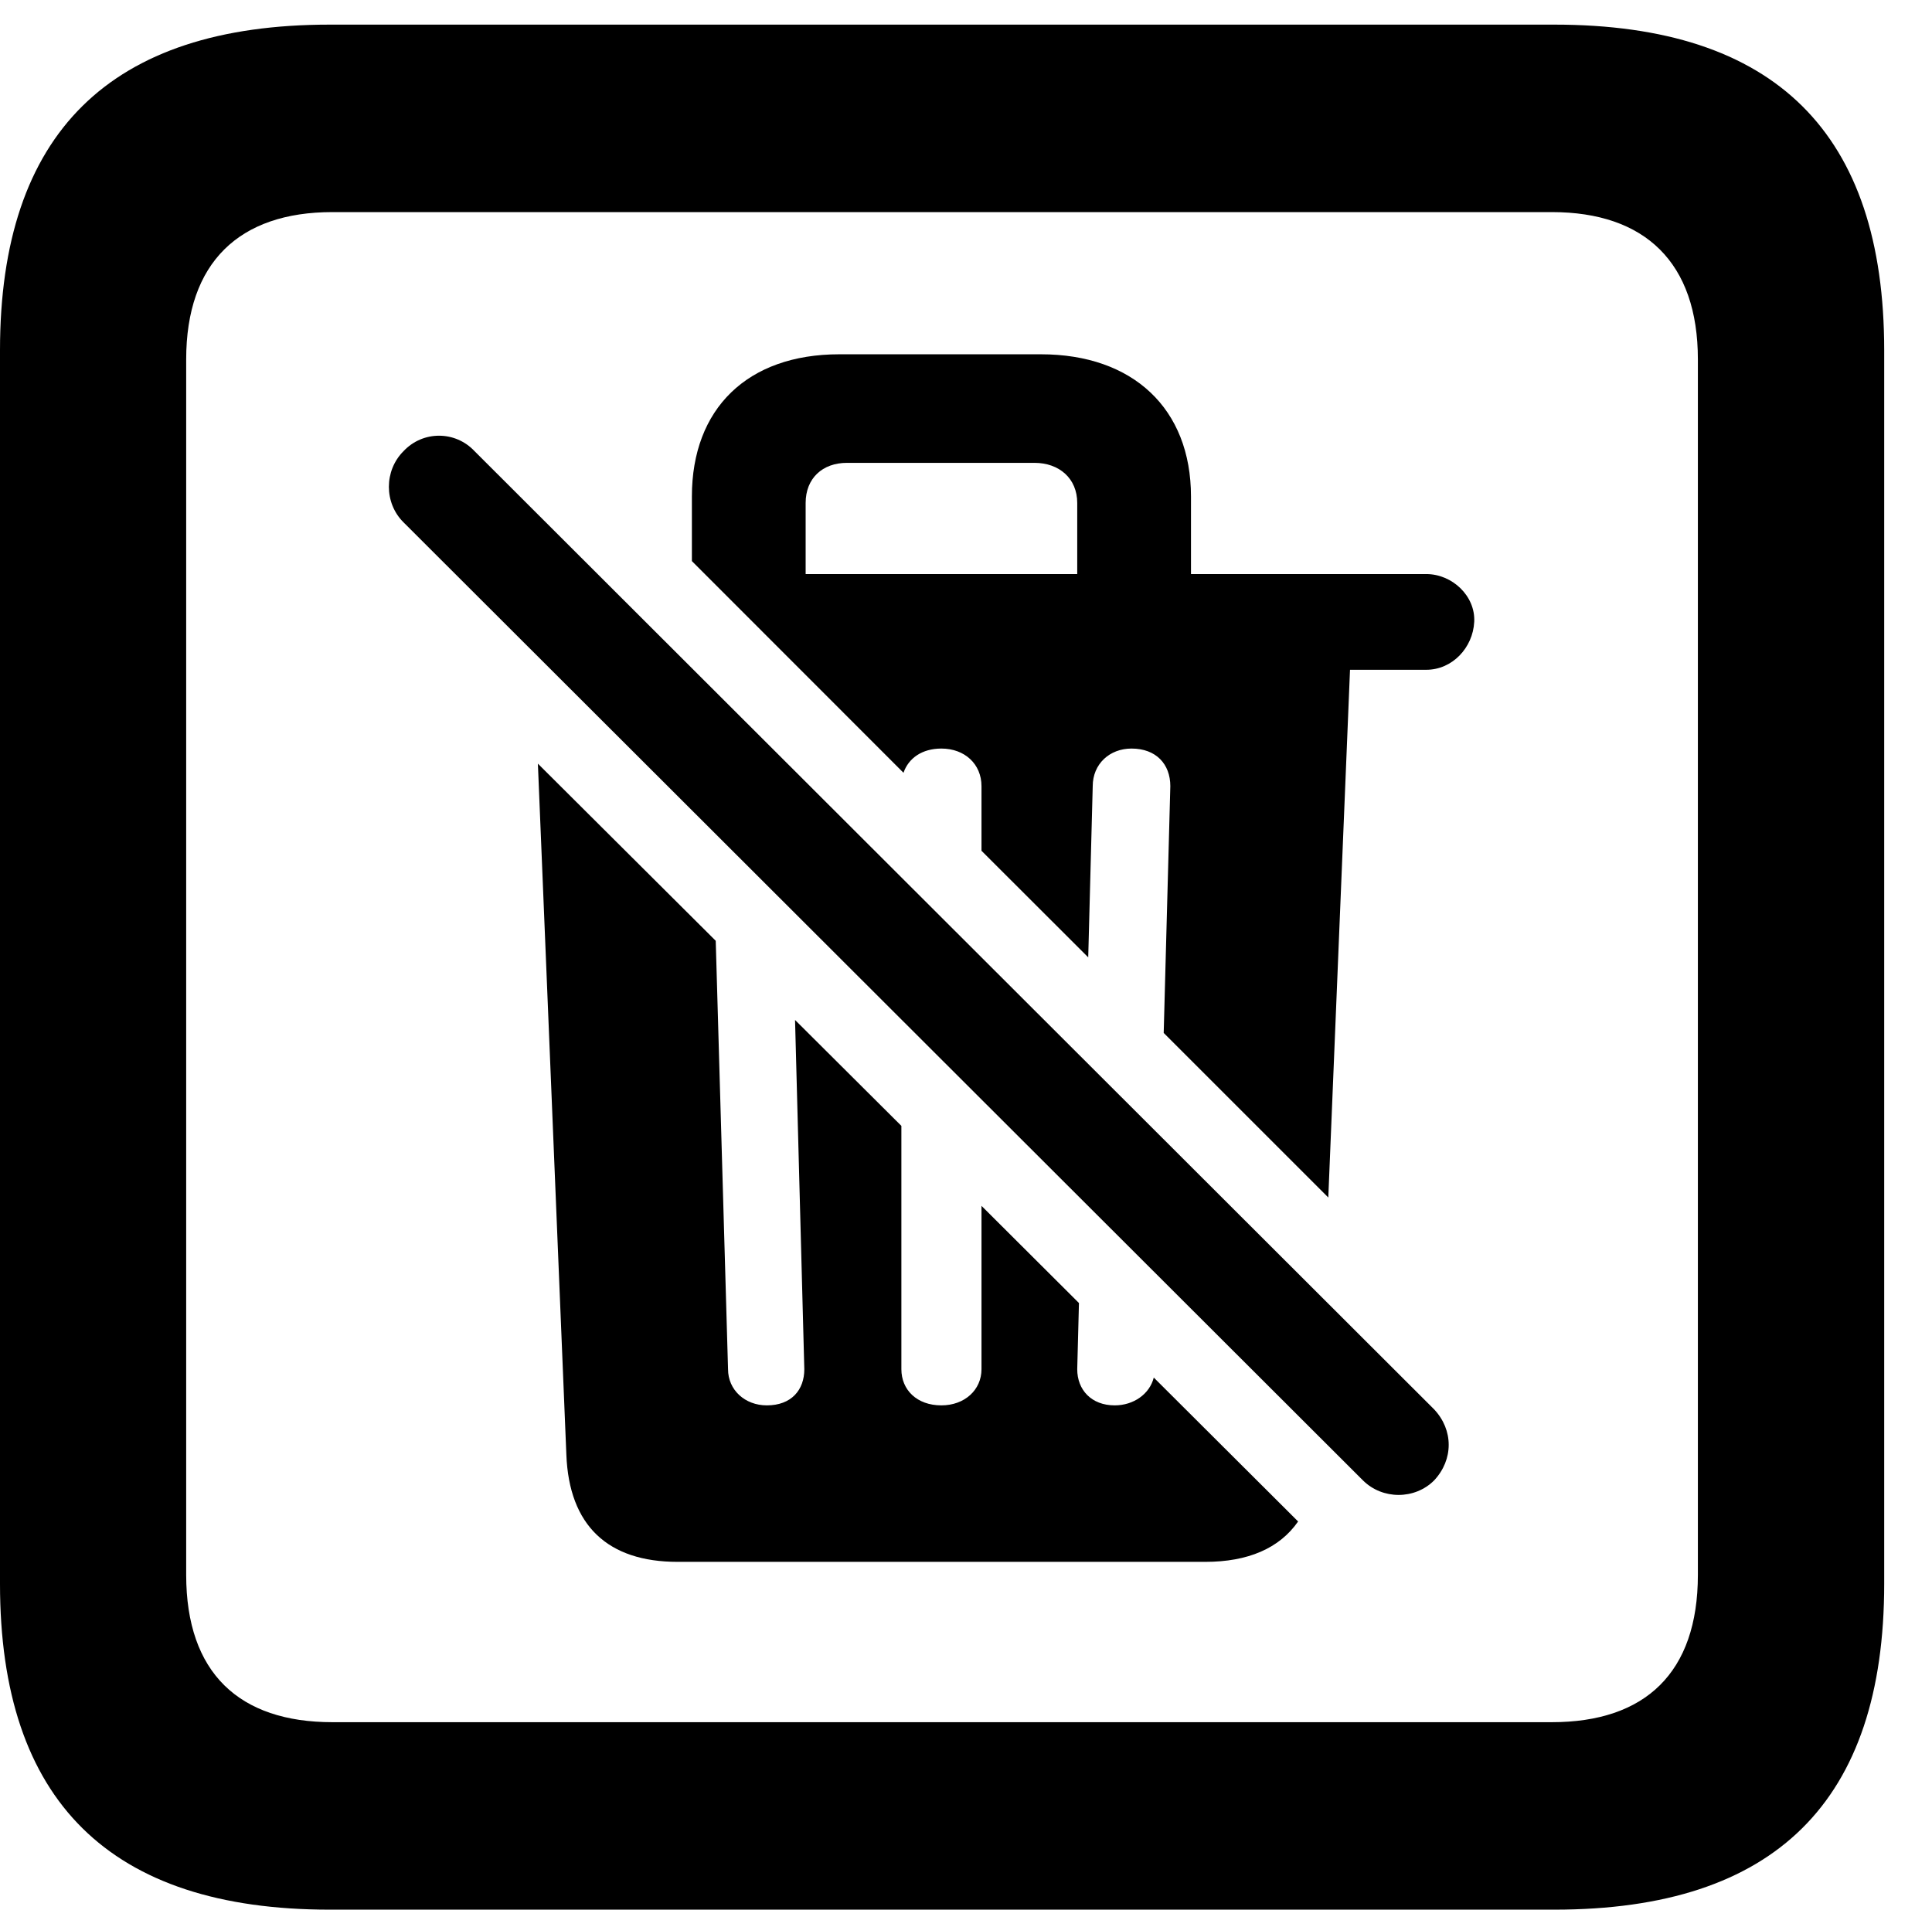 <svg version="1.1" xmlns="http://www.w3.org/2000/svg" xmlns:xlink="http://www.w3.org/1999/xlink" width="14.59" height="14.424" viewBox="0 0 14.59 14.424">
 <g>
  <rect height="14.424" opacity="0" width="14.59" x="0" y="0"/>
  <path d="M14.229 2.646L14.229 11.963C14.229 13.604 13.408 14.424 11.738 14.424L2.49 14.424C0.83 14.424 0 13.604 0 11.963L0 2.646C0 1.006 0.83 0.186 2.49 0.186L11.738 0.186C13.408 0.186 14.229 1.006 14.229 2.646ZM2.51 1.602C1.807 1.602 1.406 1.982 1.406 2.715L1.406 11.895C1.406 12.637 1.807 13.008 2.51 13.008L11.719 13.008C12.422 13.008 12.822 12.637 12.822 11.895L12.822 2.715C12.822 1.982 12.422 1.602 11.719 1.602Z" fill="currentColor"/>
  <path d="M5.405 7.106L5.498 10.342C5.498 10.498 5.625 10.615 5.791 10.615C5.977 10.615 6.074 10.498 6.074 10.342L6.004 7.704L6.807 8.504L6.807 10.342C6.807 10.498 6.924 10.615 7.109 10.615C7.285 10.615 7.412 10.498 7.412 10.342L7.412 9.108L8.148 9.842L8.135 10.342C8.135 10.498 8.242 10.615 8.418 10.615C8.561 10.615 8.682 10.529 8.713 10.405L9.803 11.492C9.662 11.695 9.424 11.797 9.102 11.797L5.117 11.797C4.59 11.797 4.297 11.523 4.277 10.986L4.062 5.768ZM8.994 3.75L8.994 4.336L10.771 4.336C10.967 4.336 11.143 4.502 11.133 4.697C11.123 4.893 10.967 5.059 10.771 5.059L10.195 5.059L10.031 9.045L8.788 7.802L8.838 5.938C8.838 5.771 8.73 5.654 8.545 5.654C8.379 5.654 8.252 5.771 8.252 5.938L8.218 7.231L7.412 6.426L7.412 5.938C7.412 5.771 7.285 5.654 7.109 5.654C6.964 5.654 6.861 5.726 6.823 5.837L5.225 4.238L5.225 3.75C5.225 3.086 5.645 2.676 6.338 2.676L7.861 2.676C8.555 2.676 8.994 3.086 8.994 3.75ZM6.396 3.496C6.211 3.496 6.084 3.613 6.084 3.799L6.084 4.336L8.135 4.336L8.135 3.799C8.135 3.613 7.998 3.496 7.812 3.496Z" fill="currentColor"/>
  <path d="M10.293 11.182C10.44 11.328 10.684 11.328 10.83 11.182C10.977 11.025 10.977 10.801 10.83 10.645L3.584 3.408C3.438 3.252 3.193 3.252 3.047 3.408C2.9 3.555 2.9 3.799 3.047 3.945Z" fill="currentColor"/>
 </g>
</svg>
